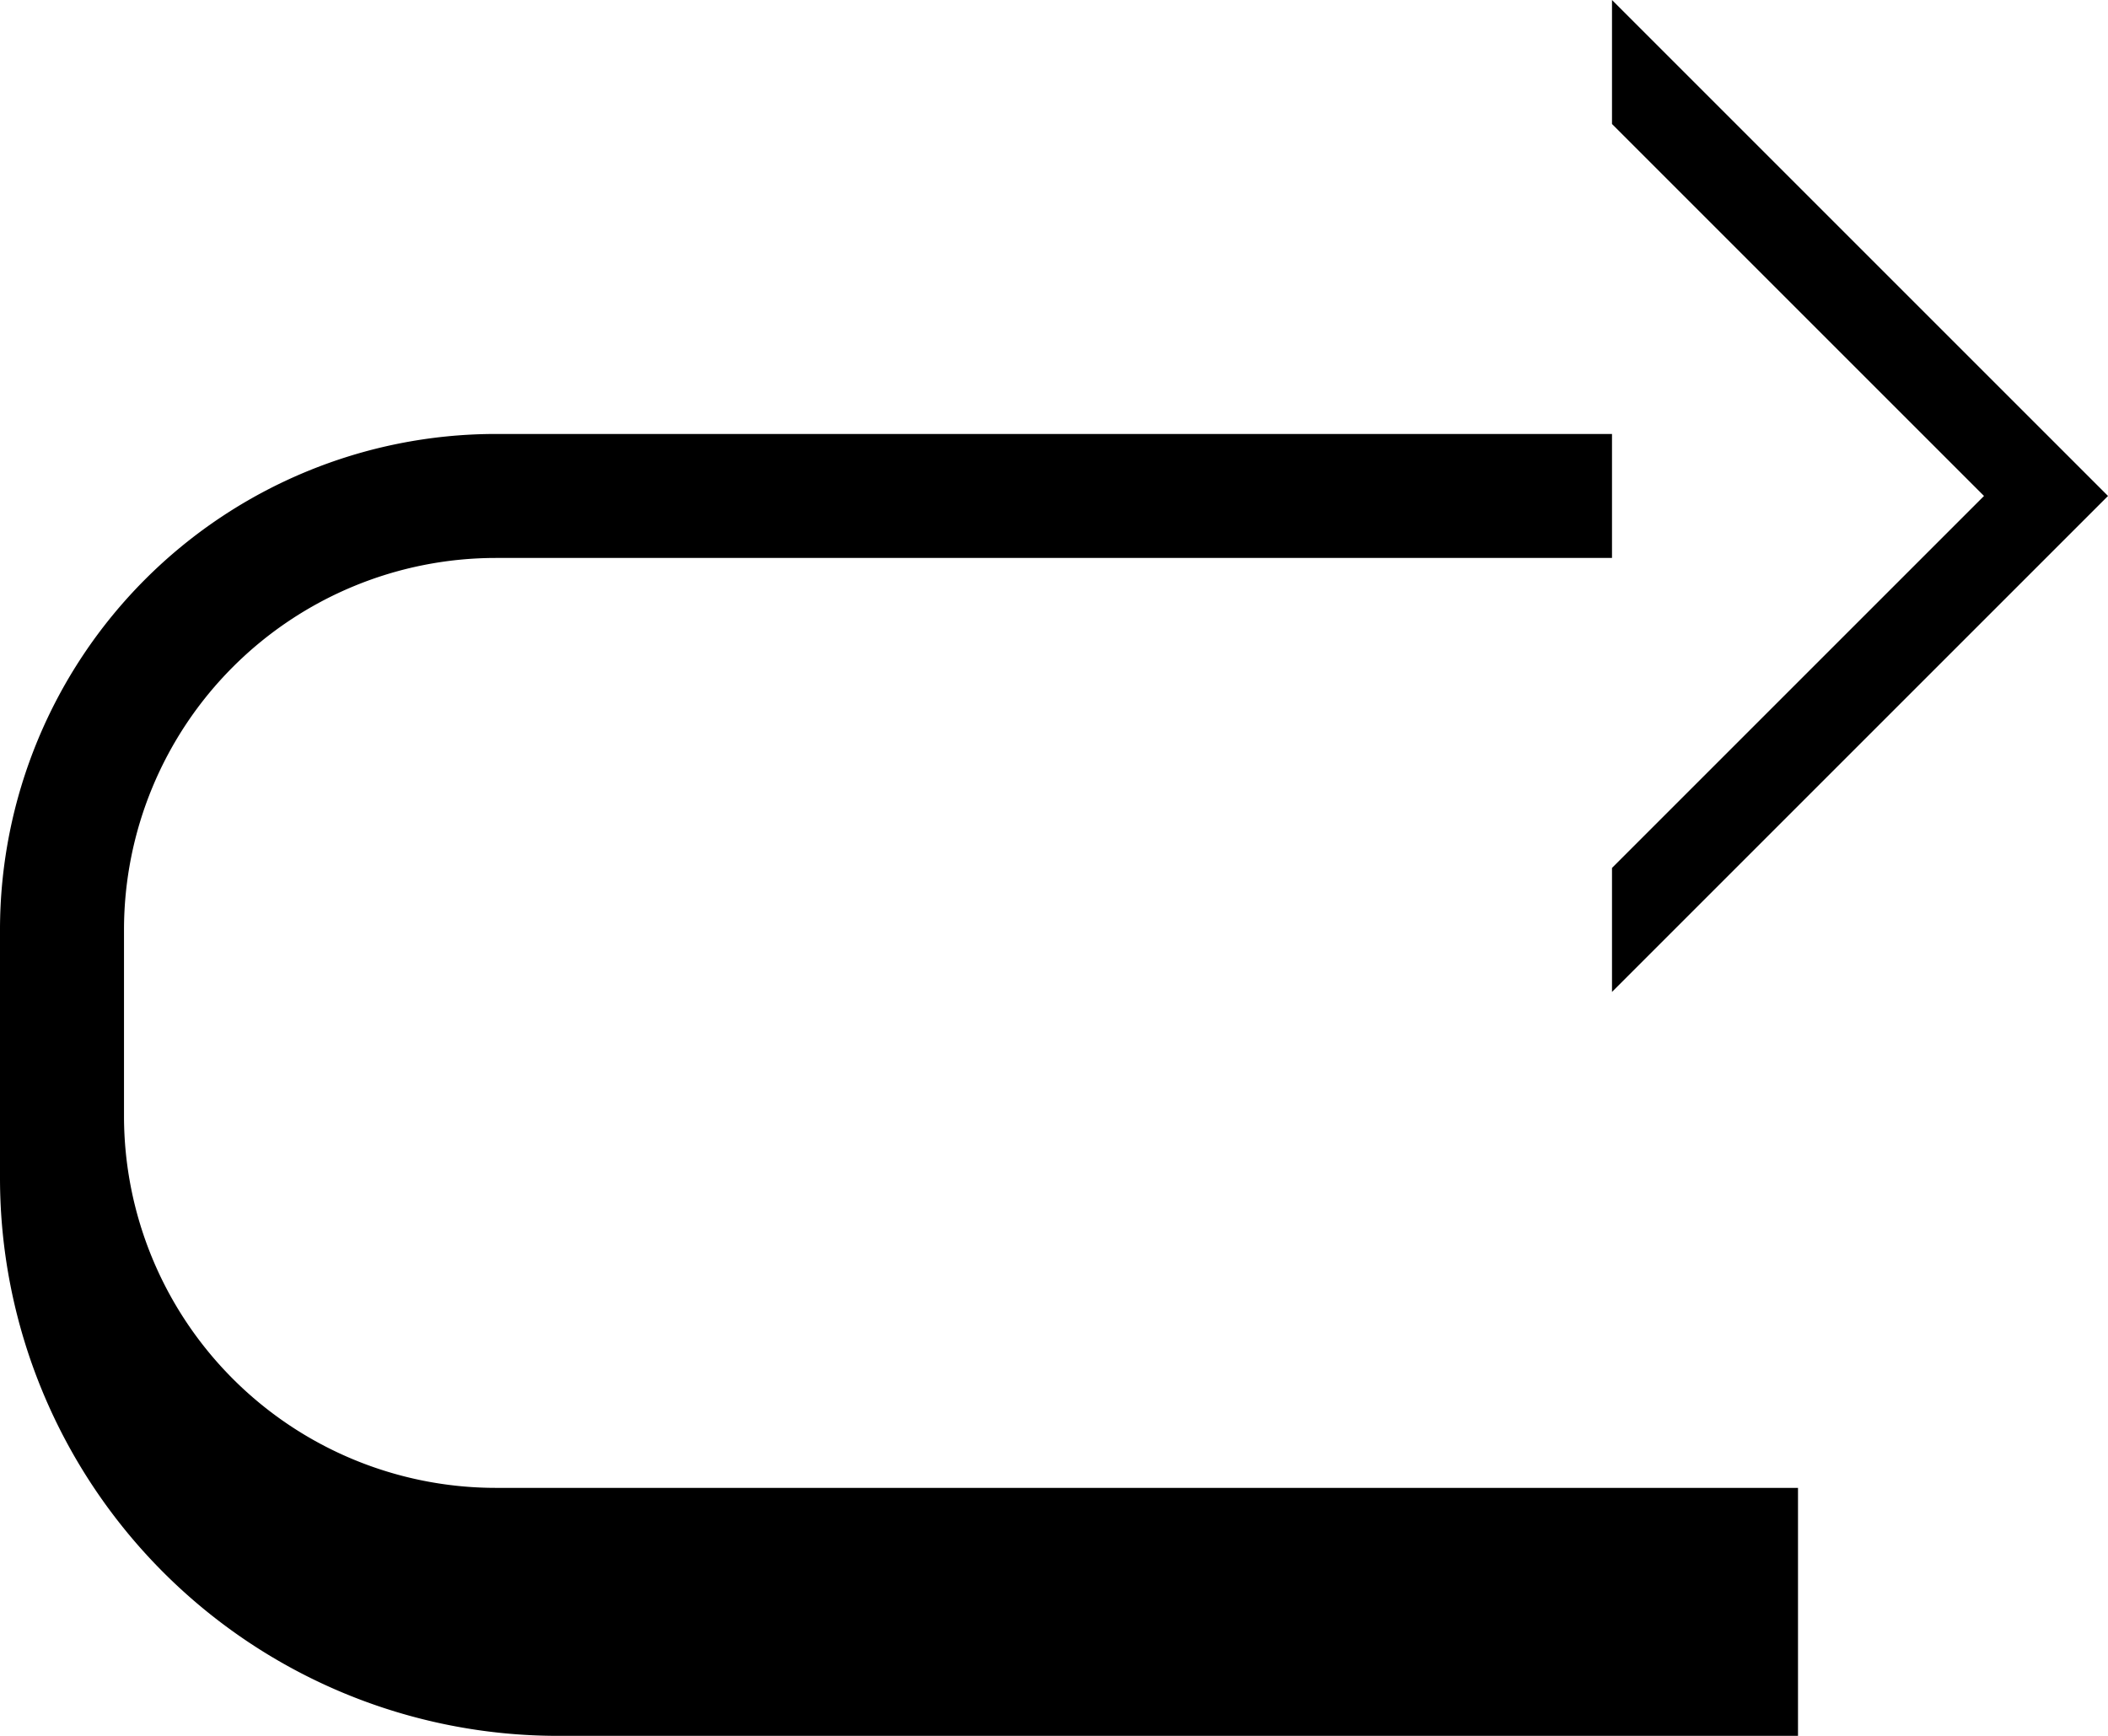 <svg xmlns="http://www.w3.org/2000/svg" version="1.0" width="34" height="28"><path d="M26 0v2l6 6-6 6v2l8-8-8-8z"/><path d="M26 7v2H8a6 6 0 0 0-6 6v3a6 6 0 0 0 6 6h21v4H9a9 9 0 0 1-9-9v-4a8 8 0 0 1 8-8h18z"/></svg>